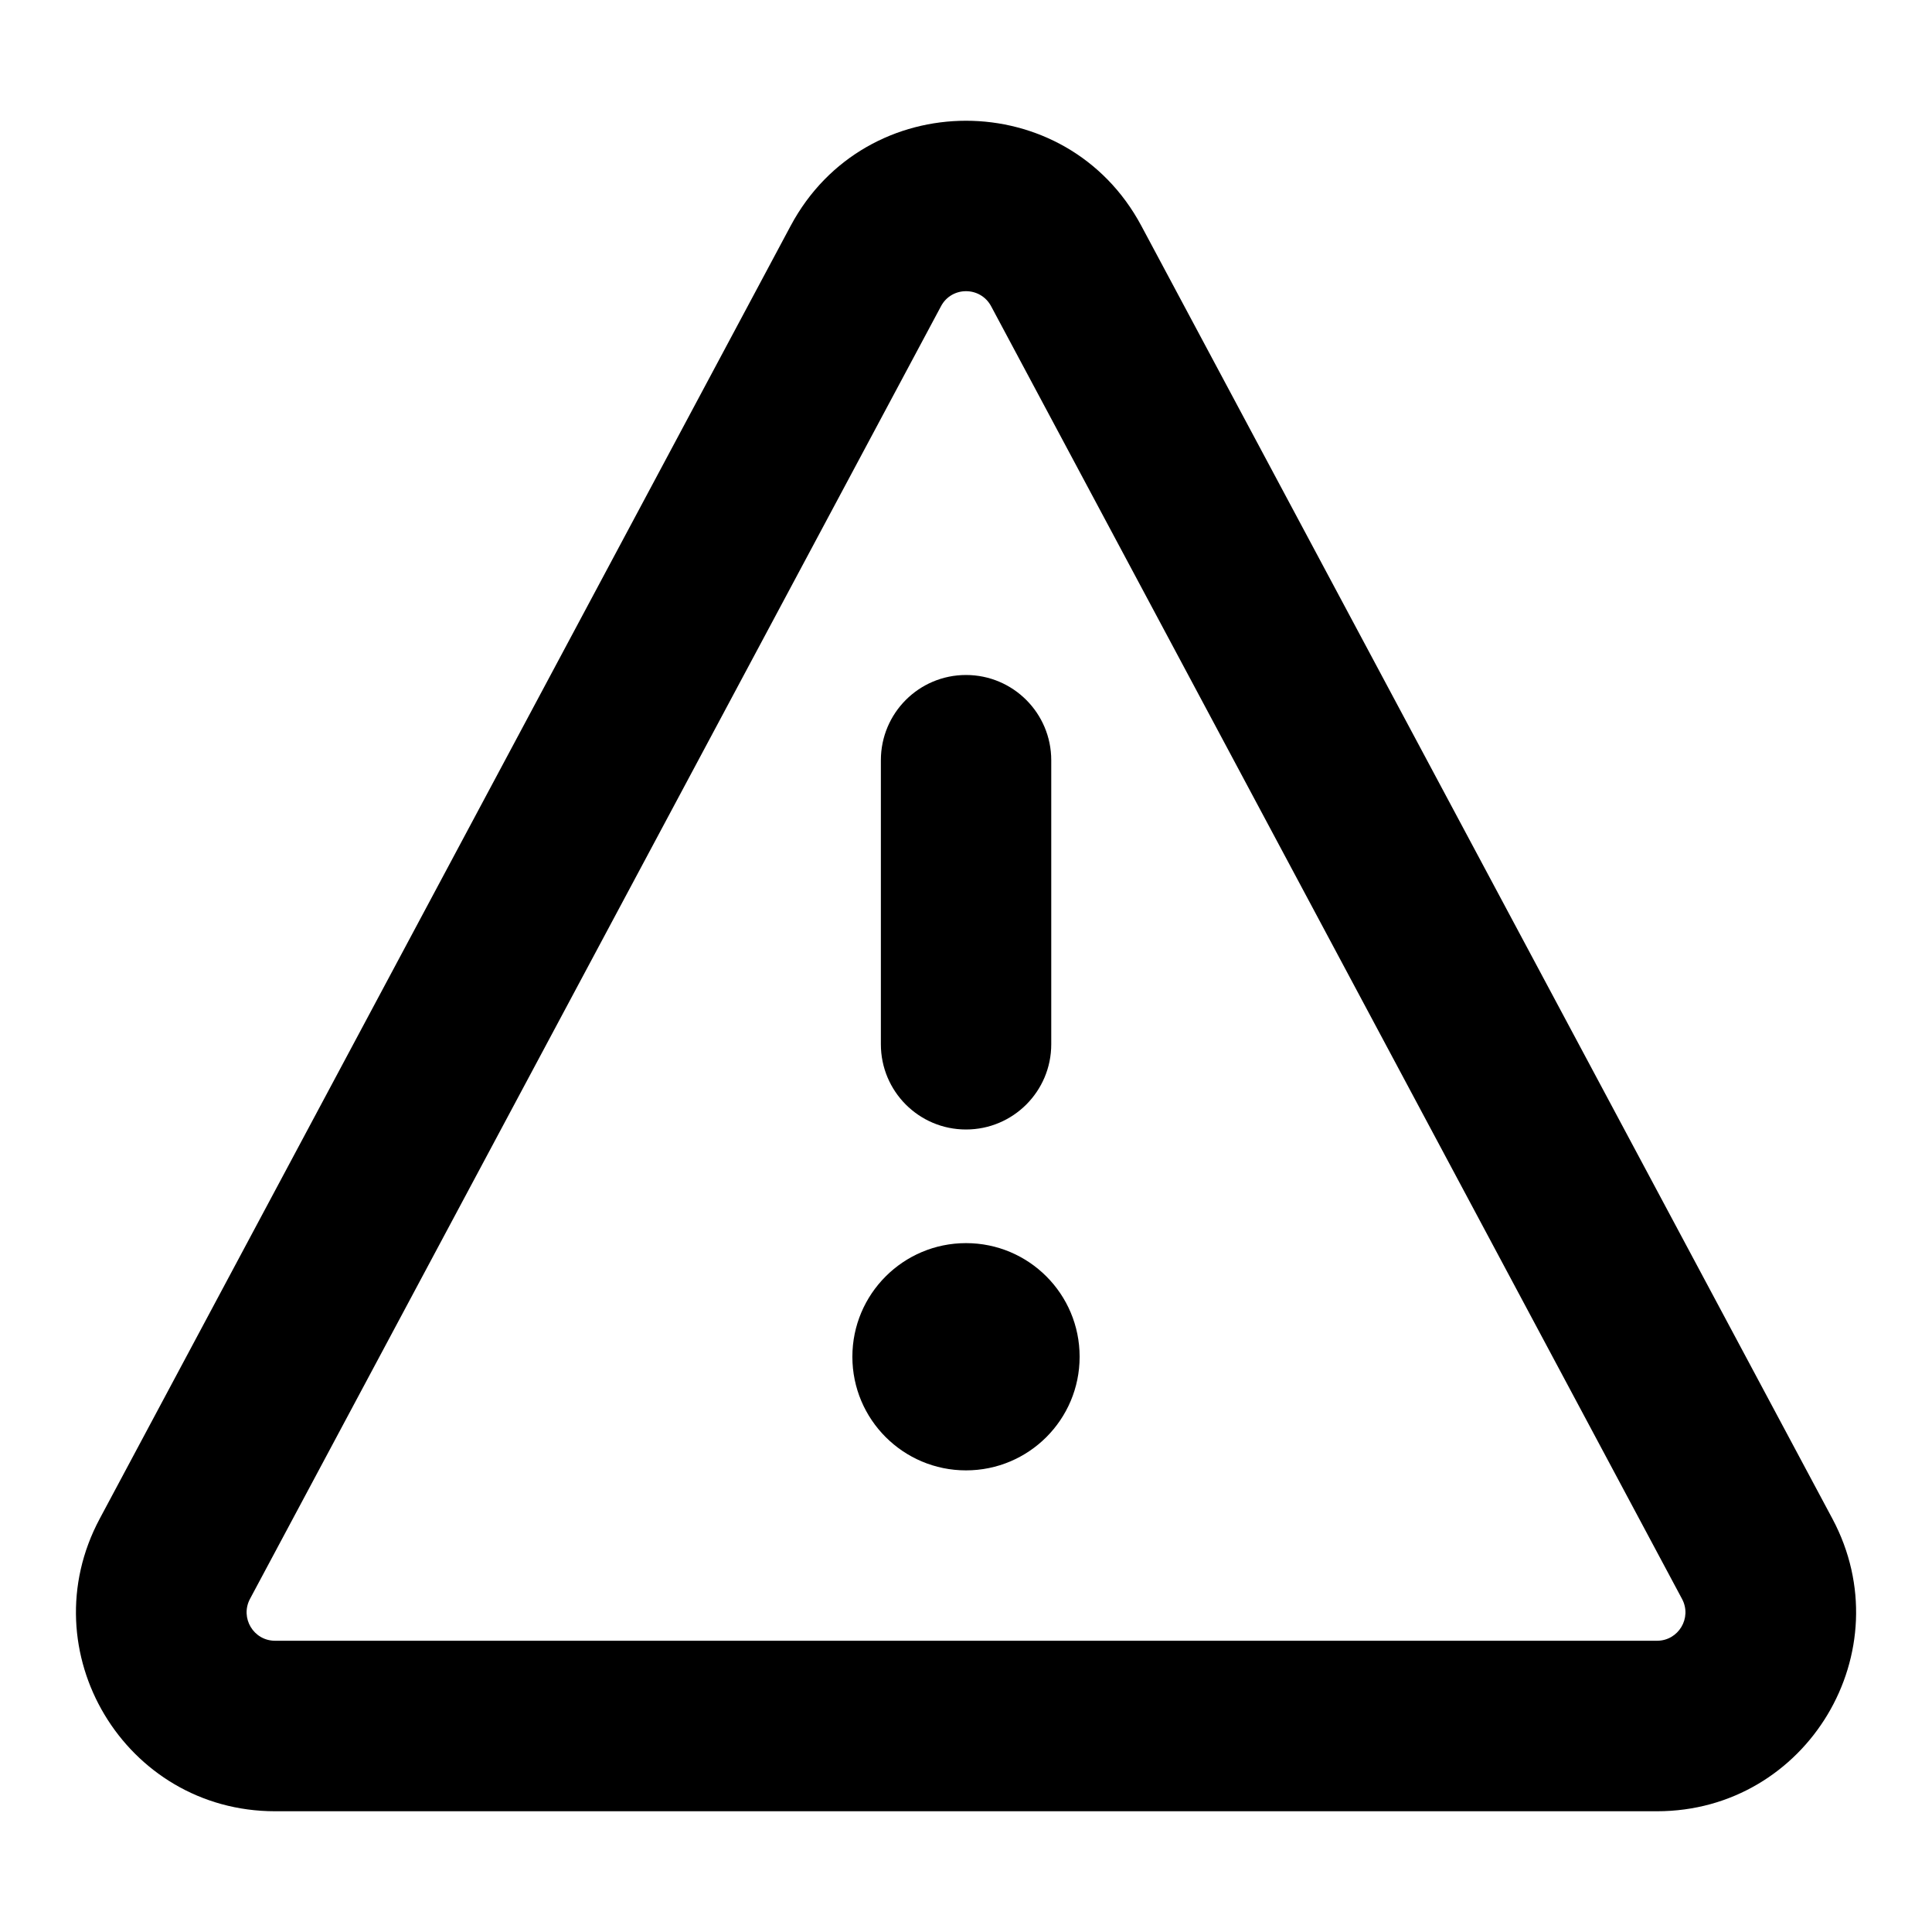 <svg viewBox="0 0 16 16" fill="none" xmlns="http://www.w3.org/2000/svg">
<path fill-rule="evenodd" clip-rule="evenodd" d="M8.208 2.536C8.119 2.37 7.881 2.37 7.793 2.536L2.07 13.242C1.987 13.399 2.1 13.588 2.278 13.588H13.723C13.9 13.588 14.014 13.399 13.93 13.242L8.208 2.536ZM6.548 1.87C7.168 0.71 8.832 0.71 9.452 1.87L15.175 12.577C15.761 13.674 14.966 15 13.723 15H2.278C1.034 15 0.239 13.674 0.826 12.577L6.548 1.87ZM8.941 11.236C8.941 11.756 8.52 12.177 8 12.177C7.481 12.177 7.059 11.756 7.059 11.236C7.059 10.716 7.481 10.295 8 10.295C8.52 10.295 8.941 10.716 8.941 11.236ZM8.706 6.296C8.706 5.906 8.39 5.59 8 5.59C7.61 5.59 7.295 5.906 7.295 6.296V8.648C7.295 9.038 7.61 9.354 8 9.354C8.39 9.354 8.706 9.038 8.706 8.648V6.296Z" fill="currentColor"/>
</svg>
